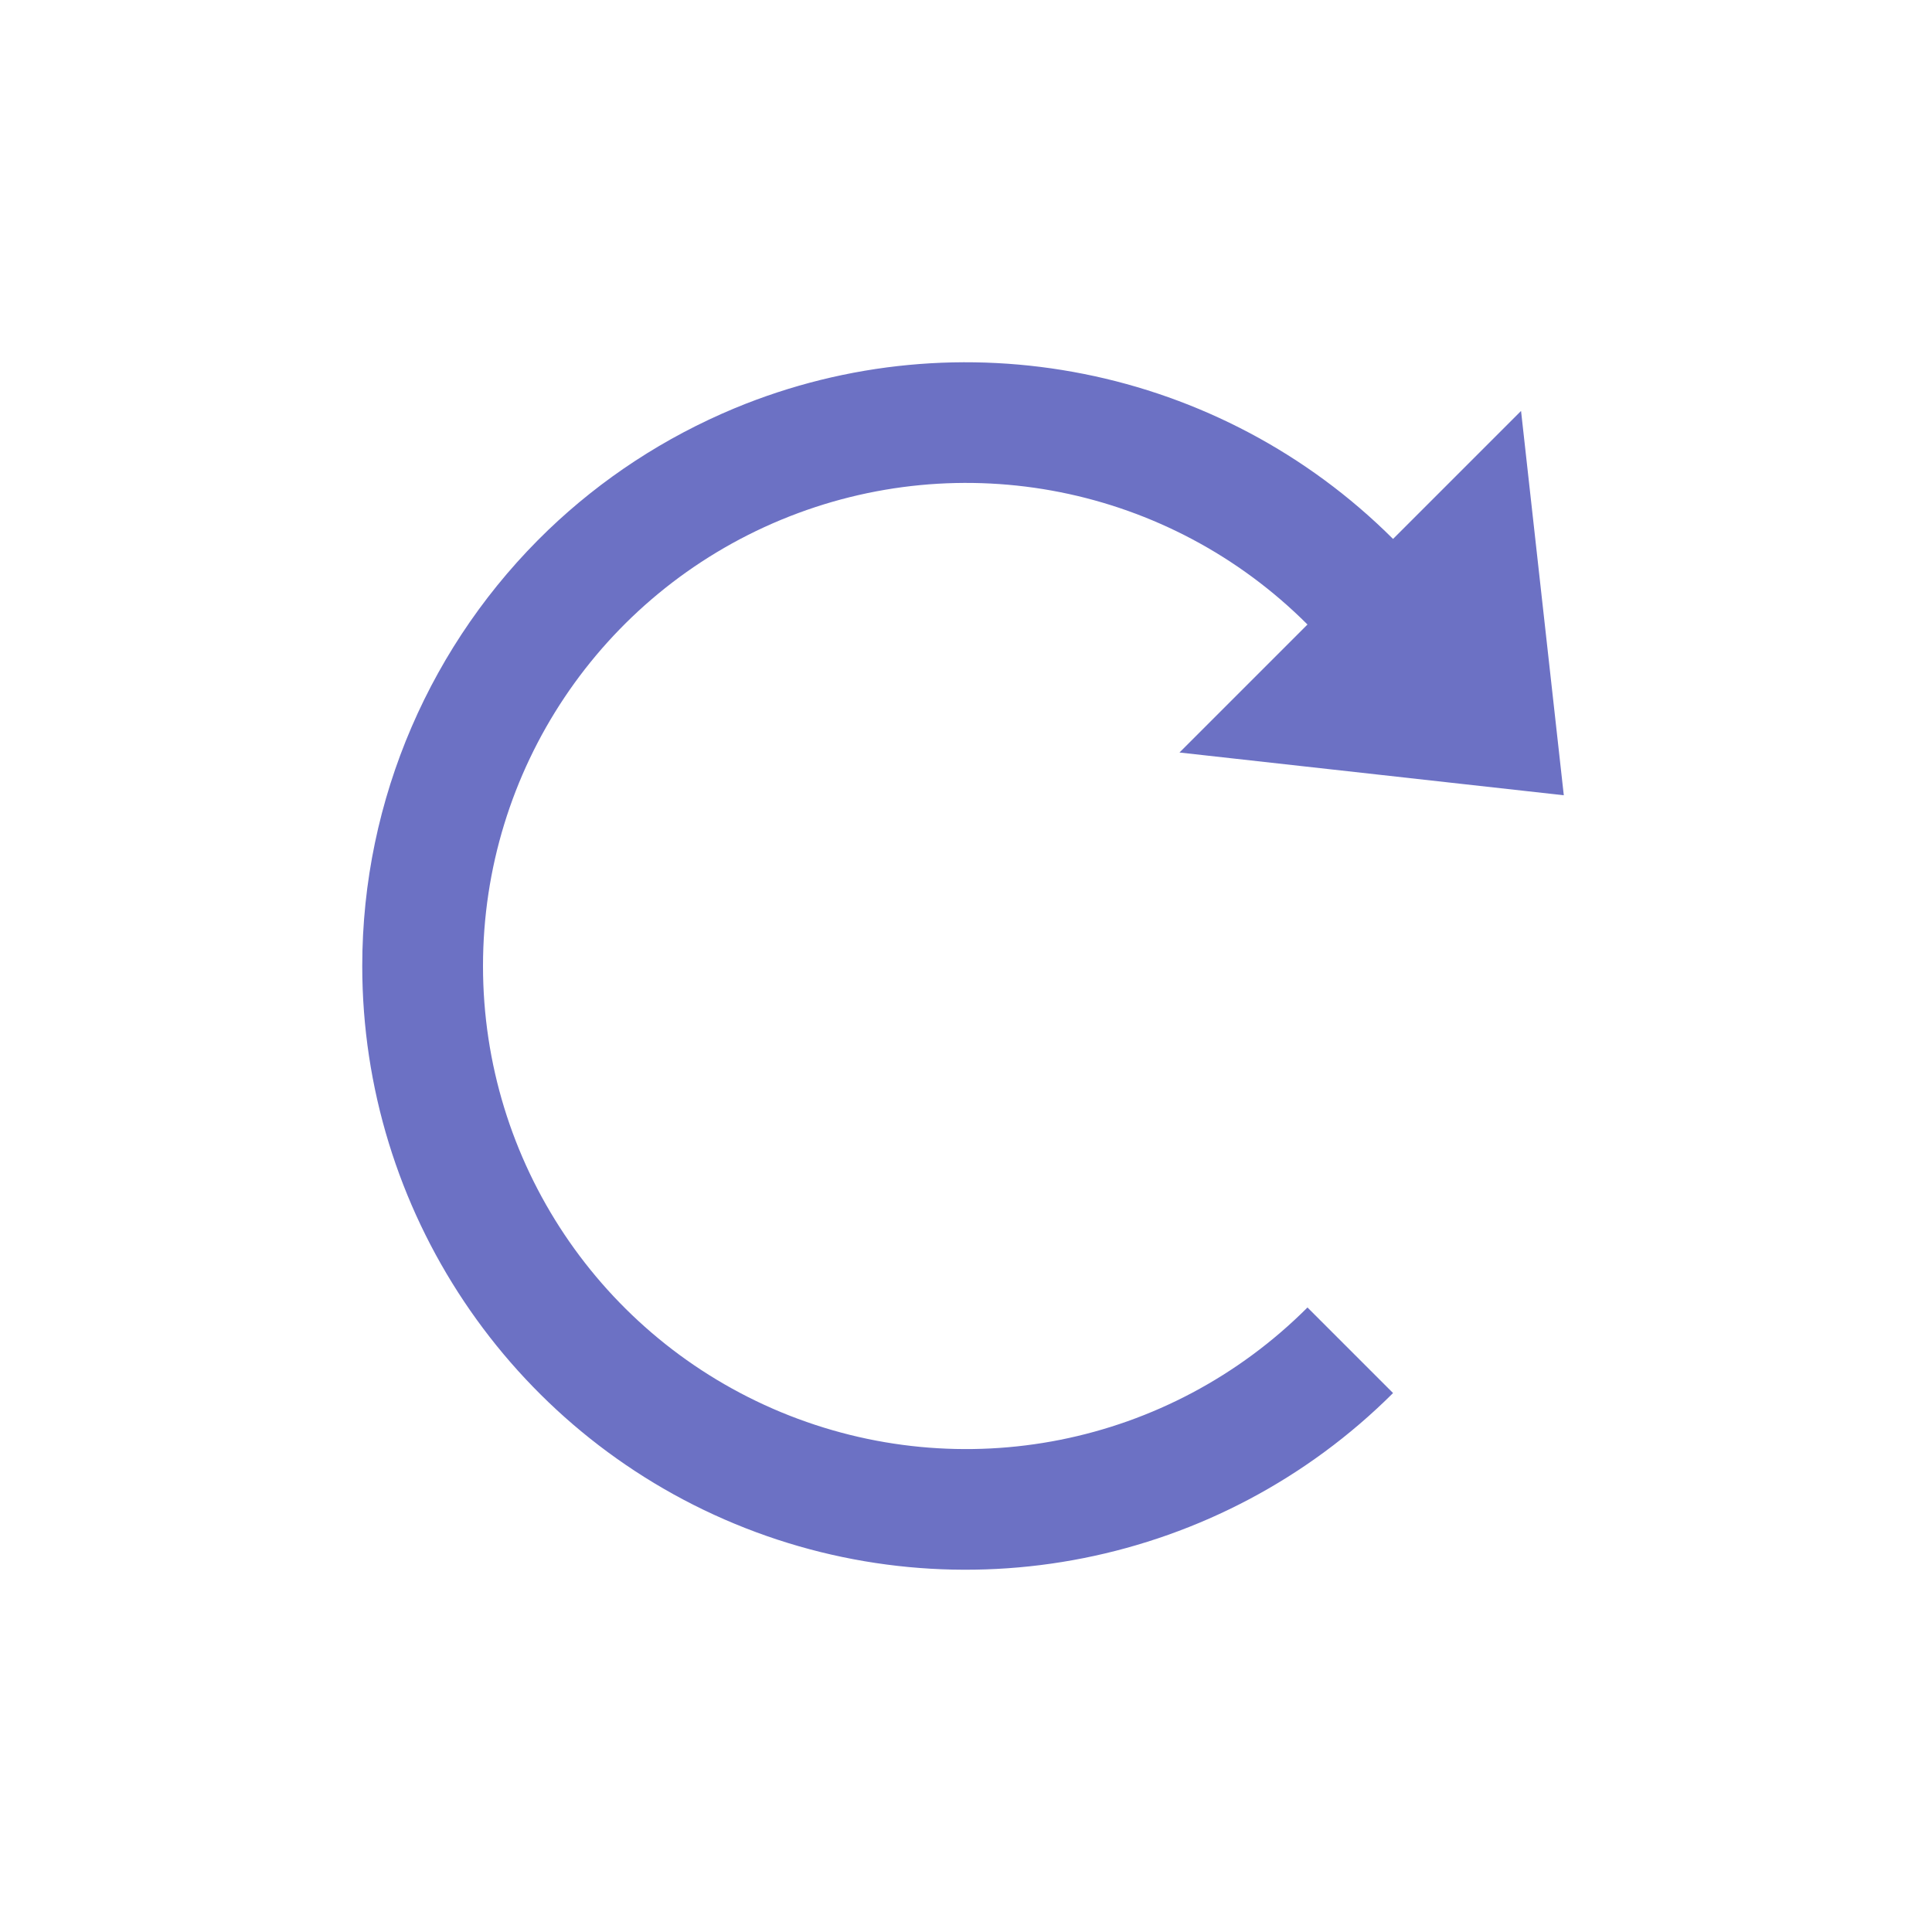 <?xml version="1.0" encoding="UTF-8" standalone="no"?>
<svg
   xmlns:dc="http://purl.org/dc/elements/1.1/"
   xmlns:cc="http://creativecommons.org/ns#"
   xmlns:rdf="http://www.w3.org/1999/02/22-rdf-syntax-ns#"
   xmlns:svg="http://www.w3.org/2000/svg"
   xmlns="http://www.w3.org/2000/svg"
   xmlns:sodipodi="http://sodipodi.sourceforge.net/DTD/sodipodi-0.dtd"
   xmlns:inkscape="http://www.inkscape.org/namespaces/inkscape"
   width="32px"
   height="32px"
   viewBox="0 0 24 24"
   version="1.1"
   id="svg2"
   inkscape:version="0.91 r"
   sodipodi:docname="wait-22.svg">
  <defs
     id="defs9" />
  <sodipodi:namedview
     pagecolor="#ffffff"
     bordercolor="#666666"
     borderopacity="1"
     objecttolerance="10"
     gridtolerance="10"
     guidetolerance="10"
     inkscape:pageopacity="0"
     inkscape:pageshadow="2"
     inkscape:window-width="640"
     inkscape:window-height="480"
     id="namedview7" />
  <g
     id="surface1">
    <path
       style=" stroke:none;fill-rule:nonzero;fill:rgb(42.353%,44.314%,76.863%);fill-opacity:1;"
       d="M 6.812 6.582 C 5.363 7.973 4.5 9.918 4.5 12 C 4.5 15.031 6.328 17.77 9.129 18.93 C 11.93 20.09 15.16 19.445 17.305 17.305 L 16.242 16.242 C 14.523 17.961 11.949 18.473 9.703 17.543 C 7.461 16.613 6 14.43 6 12 C 6 9.57 7.461 7.387 9.703 6.457 C 11.949 5.527 14.523 6.039 16.242 7.758 L 14.652 9.348 L 19.426 9.879 L 18.895 5.105 L 17.305 6.695 C 15.16 4.555 11.93 3.91 9.129 5.07 C 8.254 5.434 7.473 5.949 6.812 6.582 Z M 6.812 6.582 "
       id="path5" />
  </g>
</svg>

